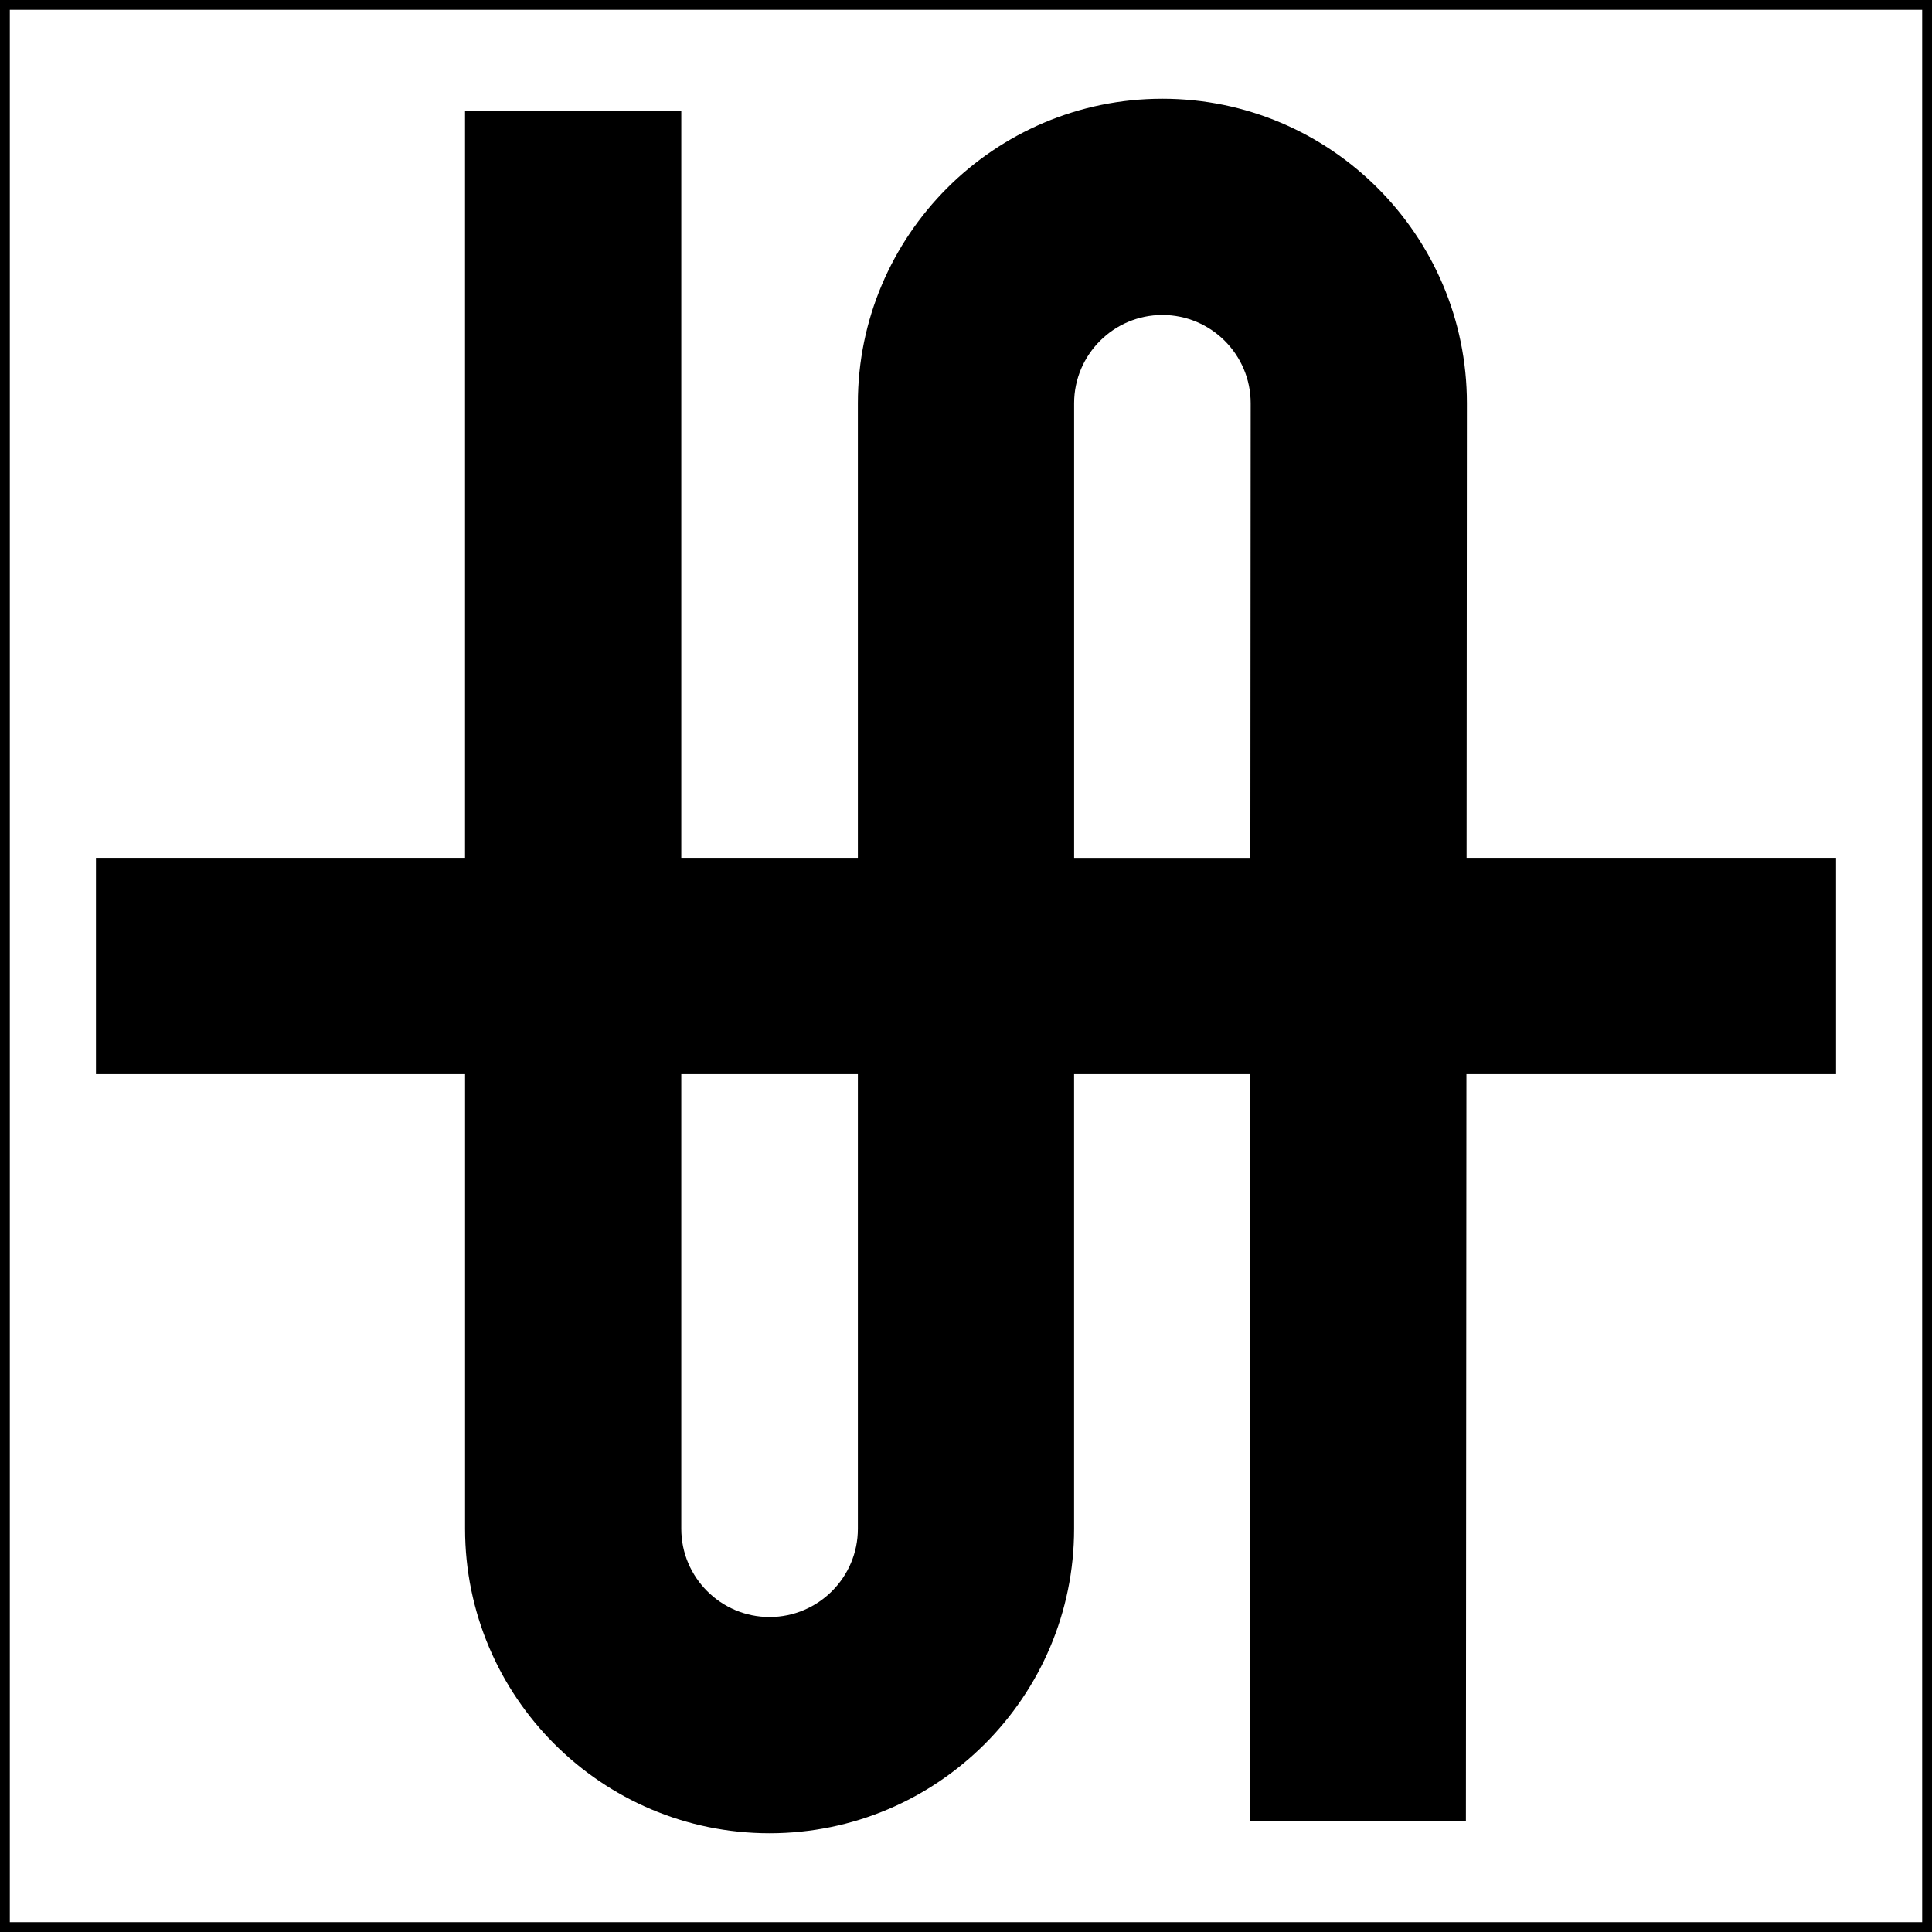 <svg data-name="Layer 1" xmlns="http://www.w3.org/2000/svg" viewBox="0 0 618.15 618.15"><path d="M148.8 489.13c0 53.72 43.71 97.43 97.43 97.43s97.43-43.71 97.43-97.43V343.67H400l-.17 239.1h69.19l.17-239.1h118.26v-69.19H469.24l.1-145.46c0-53.72-43.71-97.43-97.43-97.43s-97.43 43.71-97.43 97.43v145.46h-56.5V35.46h-69.19v239.02H30.7v69.19h118.1v145.46Zm194.87-360.1c0-15.57 12.67-28.25 28.24-28.25s28.25 12.67 28.25 28.25l-.1 145.46h-56.39V129.03Zm-69.19 214.64v145.46c0 15.57-12.67 28.24-28.25 28.24s-28.25-12.67-28.25-28.24V343.67h56.5Z"></path><path d="M0 0v618.15h618.15V0H0Zm615.01 615H3.14V3.14h611.87V615Z"></path></svg>